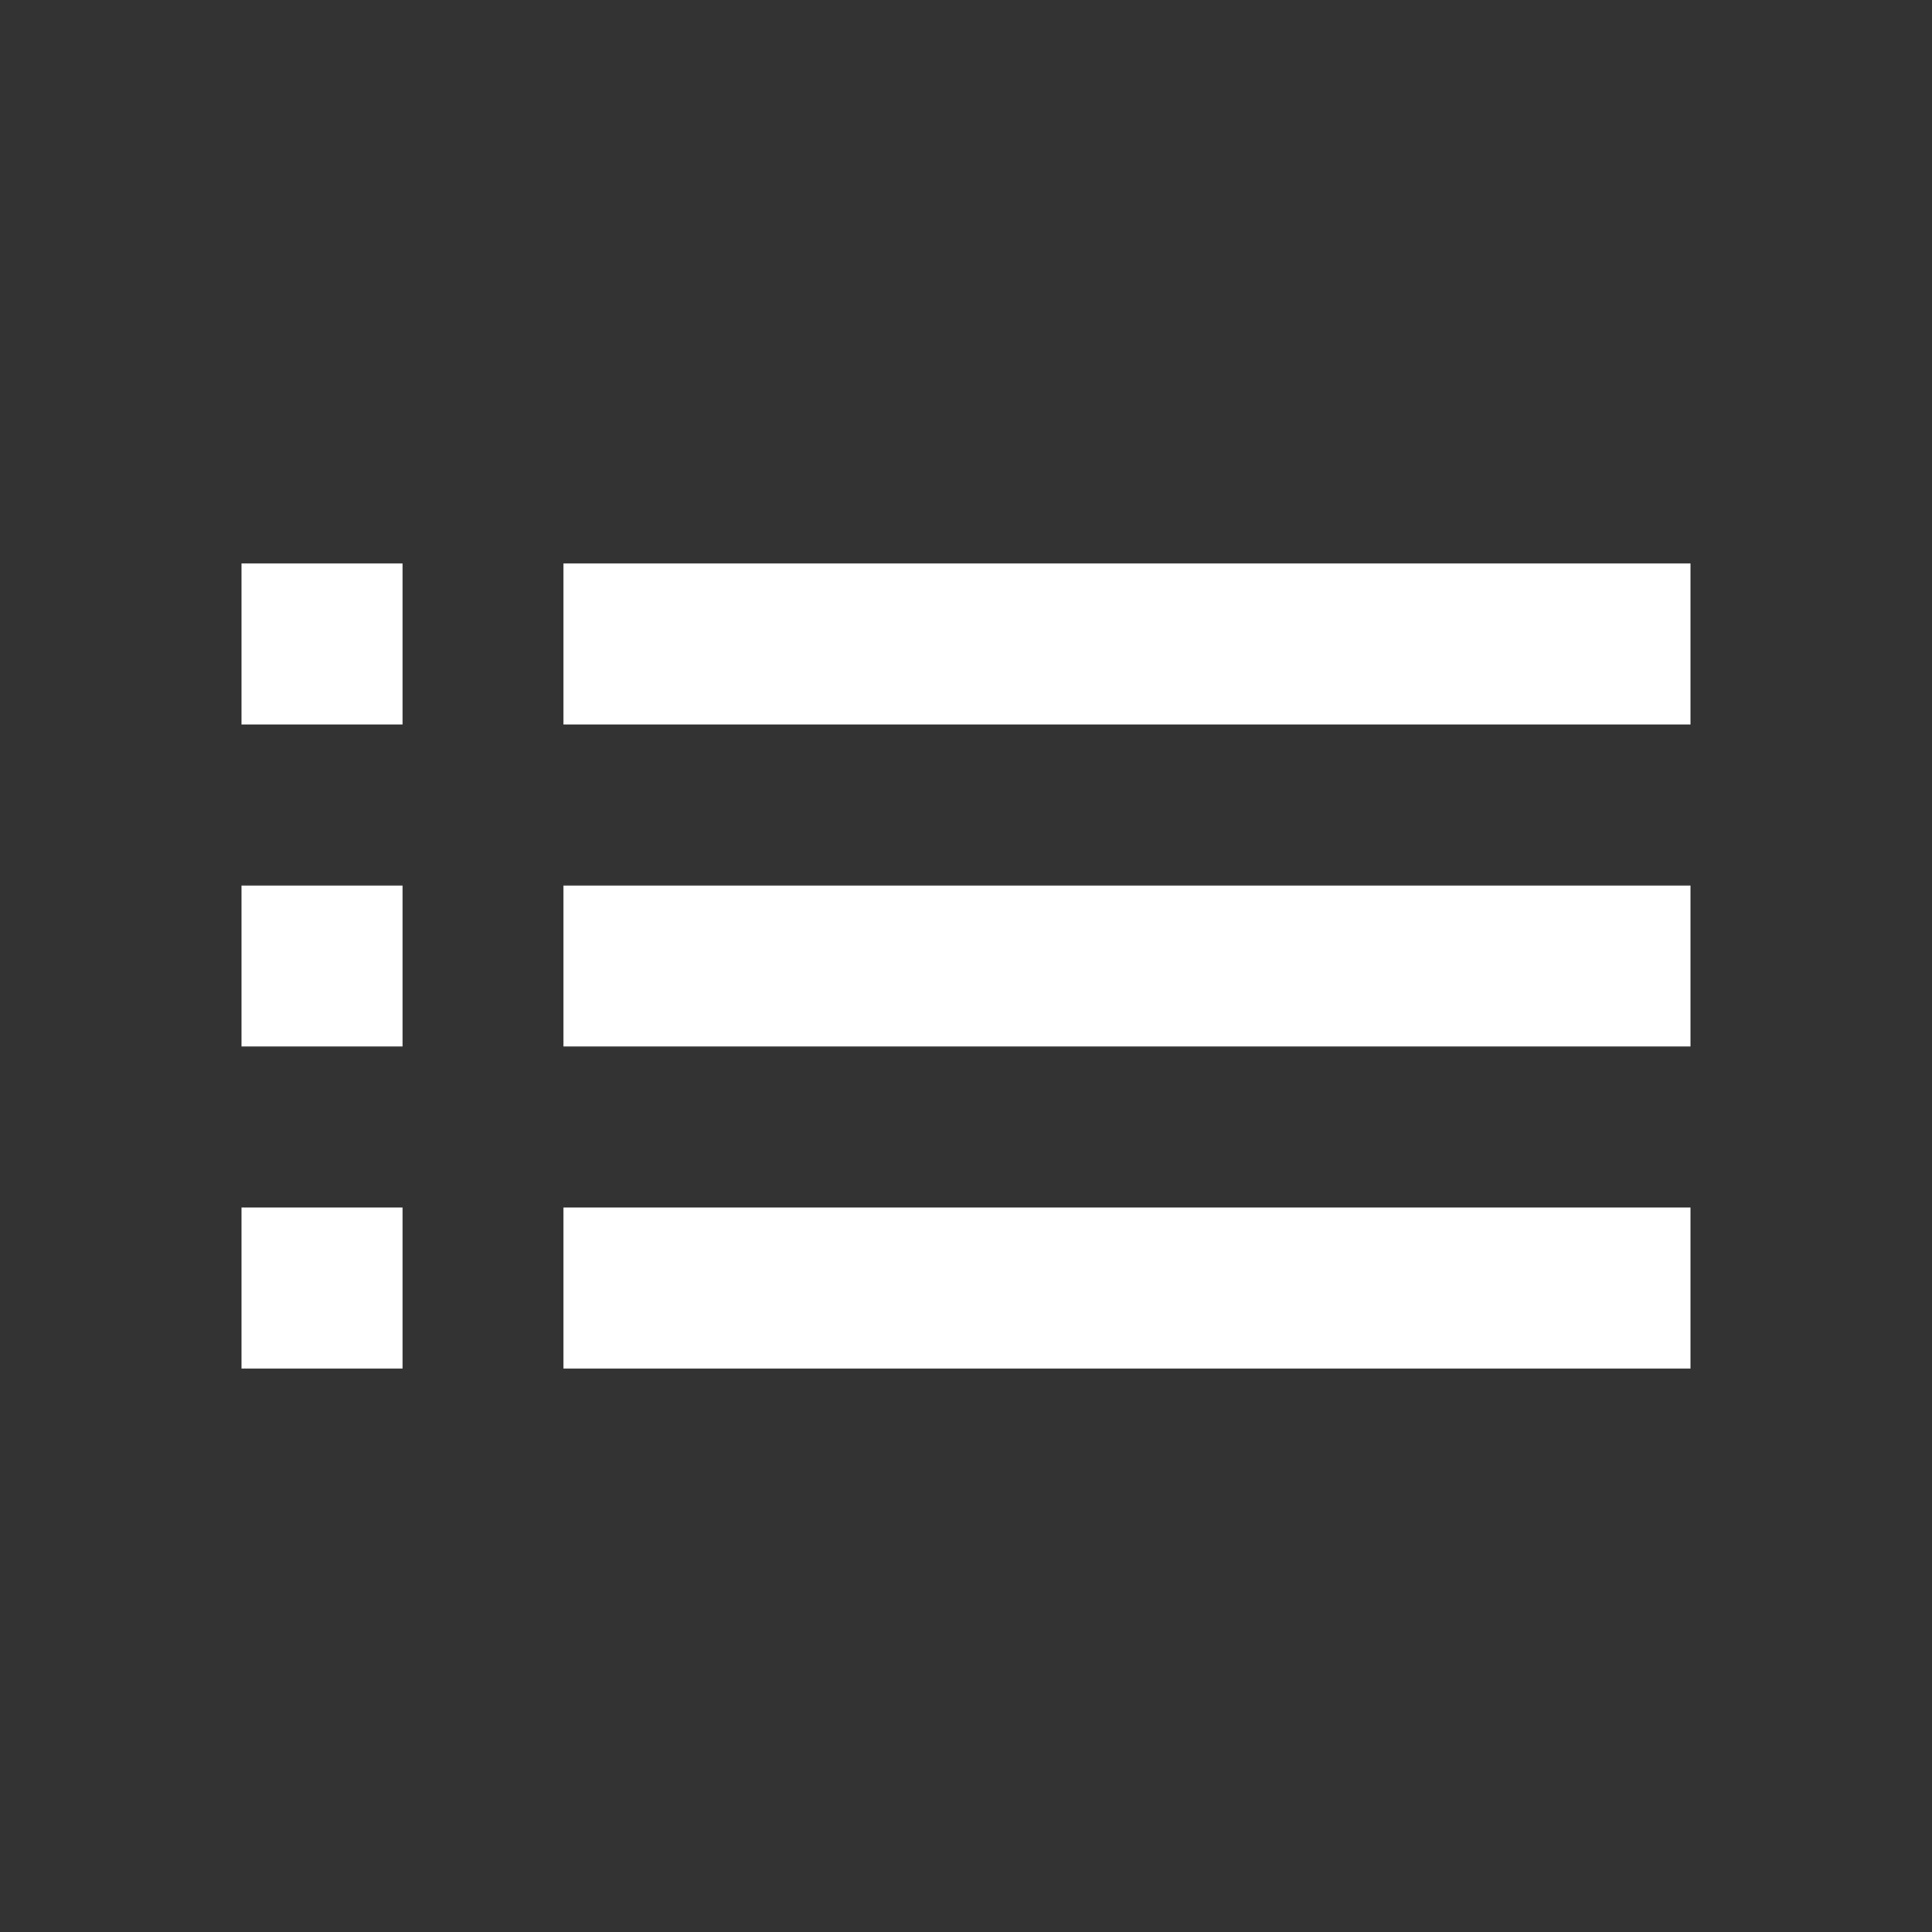 <?xml version="1.0" encoding="utf-8"?>
<!-- Generator: Adobe Illustrator 16.0.0, SVG Export Plug-In . SVG Version: 6.00 Build 0)  -->
<!DOCTYPE svg PUBLIC "-//W3C//DTD SVG 1.1//EN" "http://www.w3.org/Graphics/SVG/1.1/DTD/svg11.dtd">
<svg version="1.1" id="Layer_1" xmlns="http://www.w3.org/2000/svg" xmlns:xlink="http://www.w3.org/1999/xlink" x="0px" y="0px"
	 width="64px" height="64px" viewBox="-8 -8 64 64" enable-background="new -8 -8 64 64" xml:space="preserve">
<rect x="-8" y="-8" width="64" height="64" fill="#333333" stroke="none"/>
<path fill="#FFFFFF" d="M0,26.667h5.333v-5.333H0V26.667z M0,37.333h5.333V32H0V37.333z M0,16h5.333v-5.333H0V16z M10.667,26.667H48
	v-5.333H10.667V26.667z M10.667,37.333H48V32H10.667V37.333z M10.667,10.667V16H48v-5.333H10.667z"/>
<path fill="none" d="M-8-8h64v64H-8V-8z"/>
</svg>
